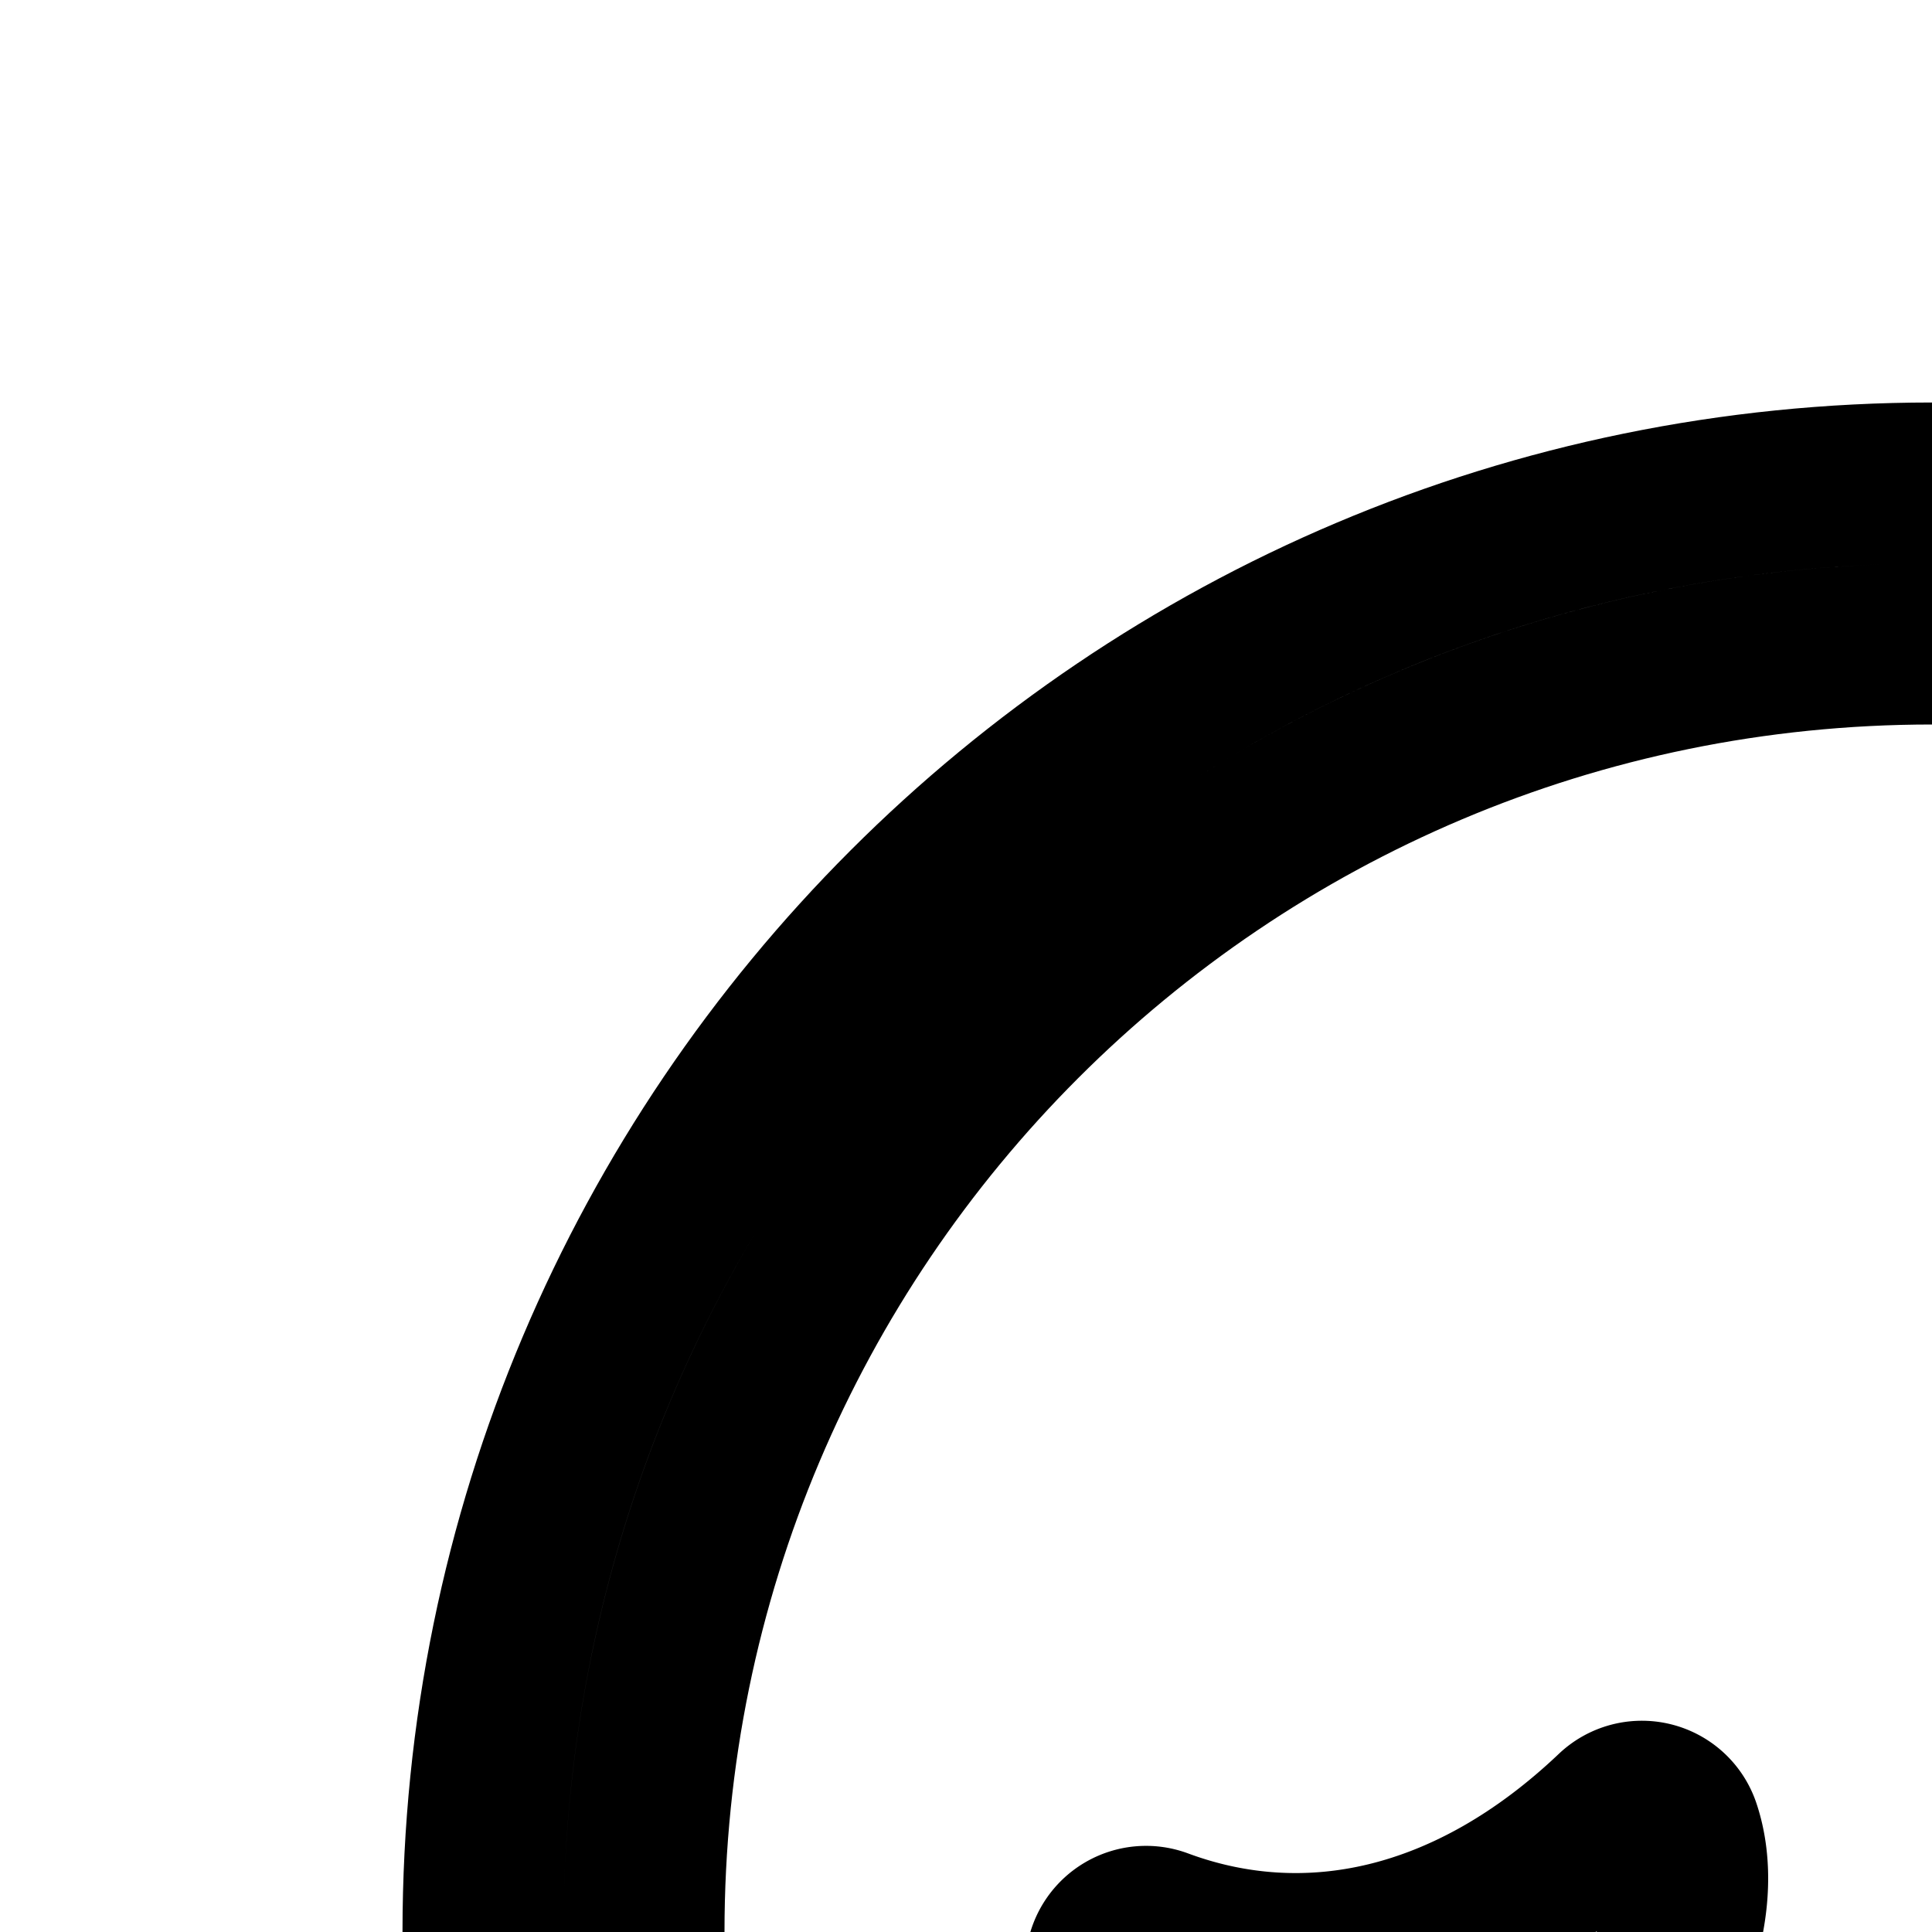 <svg
  xmlns="http://www.w3.org/2000/svg"
  width="24"
  height="24"
  viewBox="0 0 24 24"
  fill="none"
  stroke="currentColor"
  stroke-width="2"
  stroke-linecap="round"
  stroke-linejoin="round"
>
  <path
    fill-rule="evenodd"
    d="M30.368 33.494a2.9 2.9 0 0 0 .472-.878c.105-.308.189-.703.15-1.107-.04-.416-.23-.956-.779-1.277-.508-.297-1.096-.268-1.616-.138l-.014.004c-2.396.636-3.569.899-4.704.894-1.138-.005-2.285-.28-4.639-.893-.454-.128-.995-.159-1.476.13-.497.3-.682.788-.738 1.155-.055.364-.008.727.067 1.02.076.296.201.602.371.855a3.4 3.4 0 0 0 .372.439C19.157 35.146 21.496 36 24.014 36c2.622 0 5.067-.93 6.354-2.506m-6.5-.502c1.406.006 2.797-.319 5.035-.91l-.03.06a1 1 0 0 1-.054.087c-.786.963-2.56 1.771-4.806 1.771-2.142 0-3.868-.738-4.703-1.651l-.084-.09-.002-.002-.102-.113-.002-.004-.004-.006c2.066.536 3.395.852 4.752.858"
    clip-rule="evenodd"
  />
  <path d="M13.743 24.35c-.12.738.381 1.445 1.064 1.883.714.457 1.731.707 2.93.53a3.8 3.8 0 0 0 2.653-1.665c.505-.764.712-1.693.48-2.382a.5.5 0 0 0-.818-.203c-1.795 1.704-3.823 2.123-5.642 1.448a.5.5 0 0 0-.667.39" />
  <path d="M33.819 24.35c.119.738-.382 1.445-1.065 1.883-.714.457-1.731.707-2.93.53a3.8 3.8 0 0 1-2.653-1.665c-.505-.764-.712-1.693-.48-2.382a.5.5 0 0 1 .818-.203c1.796 1.704 3.824 2.123 5.642 1.448a.5.5 0 0 1 .667.39" />
  <path
    fill-rule="evenodd"
    d="M42 24c0 9.941-8.059 18-18 18S6 33.941 6 24 14.059 6 24 6s18 8.059 18 18m-2 0c0 8.837-7.163 16-16 16S8 32.837 8 24 15.163 8 24 8s16 7.163 16 16"
    clip-rule="evenodd"
  />
</svg>
